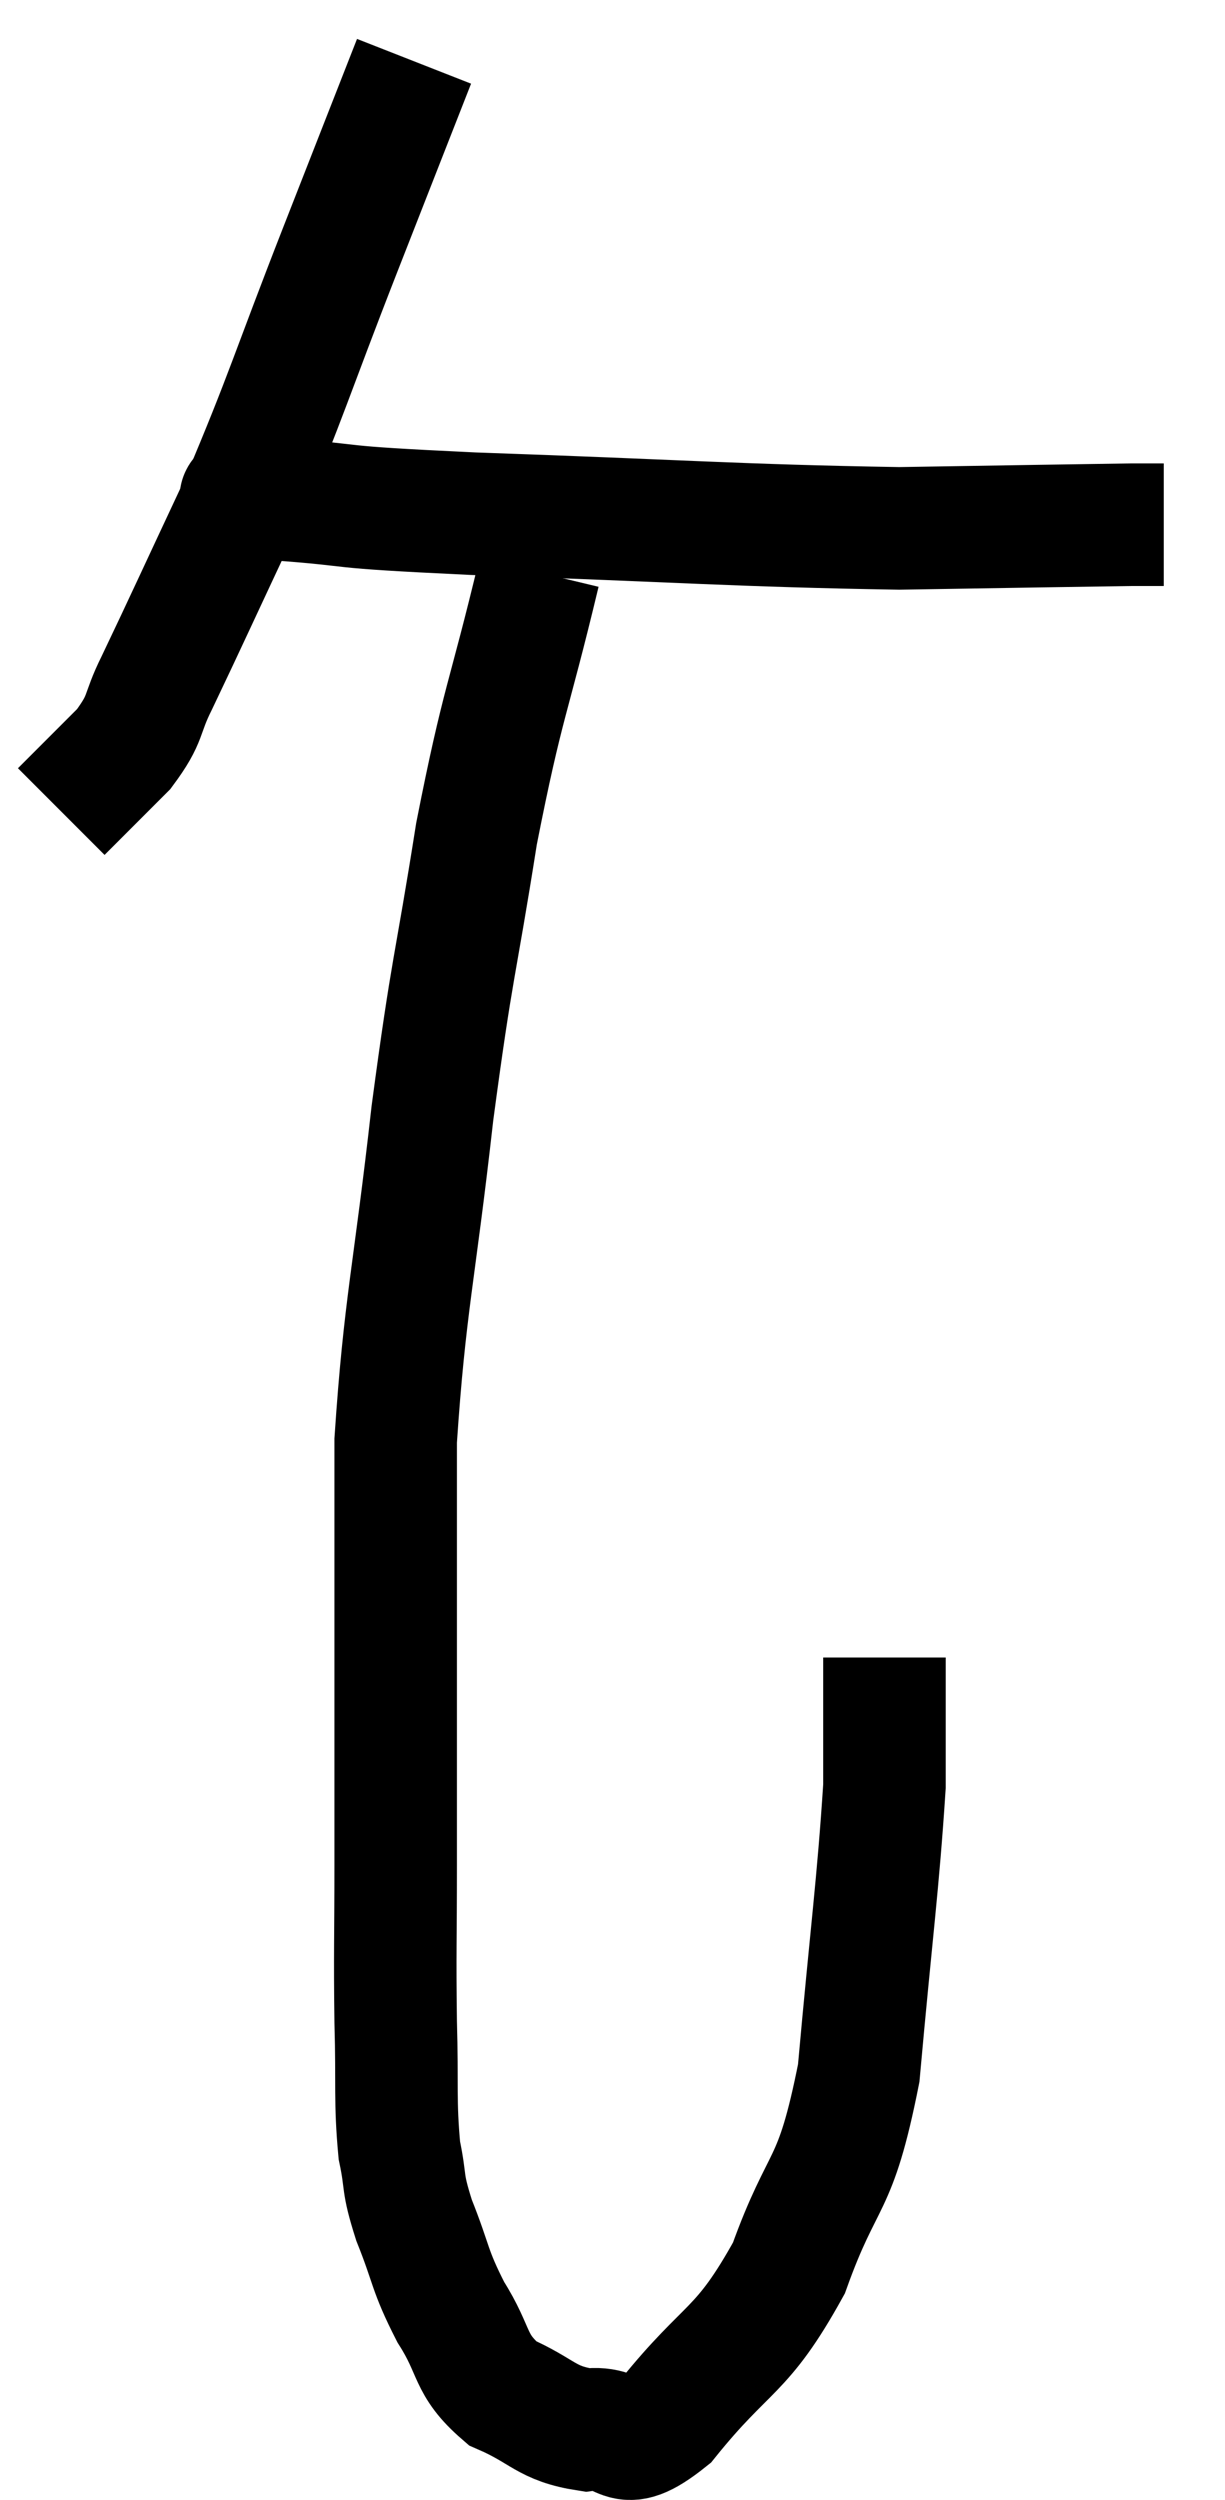 <svg xmlns="http://www.w3.org/2000/svg" viewBox="10.88 1.64 20 40.783" width="20" height="40.783"><path d="M 17.64 2.64 C 17.04 4.17, 17.145 3.9, 16.44 5.7 C 15.63 7.77, 15.57 8.07, 14.82 9.84 C 14.13 11.31, 13.92 11.775, 13.44 12.78 C 13.17 13.32, 13.29 13.335, 12.9 13.86 C 12.39 14.37, 12.135 14.625, 11.88 14.88 L 11.88 14.88" fill="none" stroke="black" stroke-width="2"></path><path d="M 14.76 9.78 C 15.06 9.78, 14.4 9.72, 15.36 9.78 C 16.98 9.9, 16.05 9.9, 18.6 10.02 C 22.08 10.14, 22.875 10.215, 25.56 10.26 C 27.45 10.23, 28.26 10.215, 29.34 10.2 L 29.88 10.2" fill="none" stroke="black" stroke-width="2"></path><path d="M 19.68 10.98 C 19.17 13.11, 19.095 13.035, 18.66 15.24 C 18.3 17.52, 18.27 17.325, 17.94 19.8 C 17.64 22.47, 17.49 22.905, 17.34 25.14 C 17.34 26.94, 17.34 27.015, 17.34 28.74 C 17.34 30.39, 17.34 30.57, 17.34 32.04 C 17.34 33.33, 17.325 33.45, 17.34 34.62 C 17.37 35.67, 17.325 35.91, 17.4 36.72 C 17.52 37.29, 17.43 37.2, 17.64 37.86 C 17.94 38.61, 17.88 38.655, 18.24 39.36 C 18.66 40.02, 18.525 40.2, 19.08 40.68 C 19.77 40.98, 19.785 41.175, 20.46 41.28 C 21.12 41.19, 20.955 41.76, 21.78 41.1 C 22.77 39.87, 22.98 40.05, 23.76 38.64 C 24.33 37.05, 24.51 37.425, 24.9 35.46 C 25.11 33.12, 25.215 32.4, 25.32 30.78 C 25.32 29.88, 25.32 29.505, 25.32 28.98 L 25.32 28.68" fill="none" stroke="black" stroke-width="2"></path></svg>